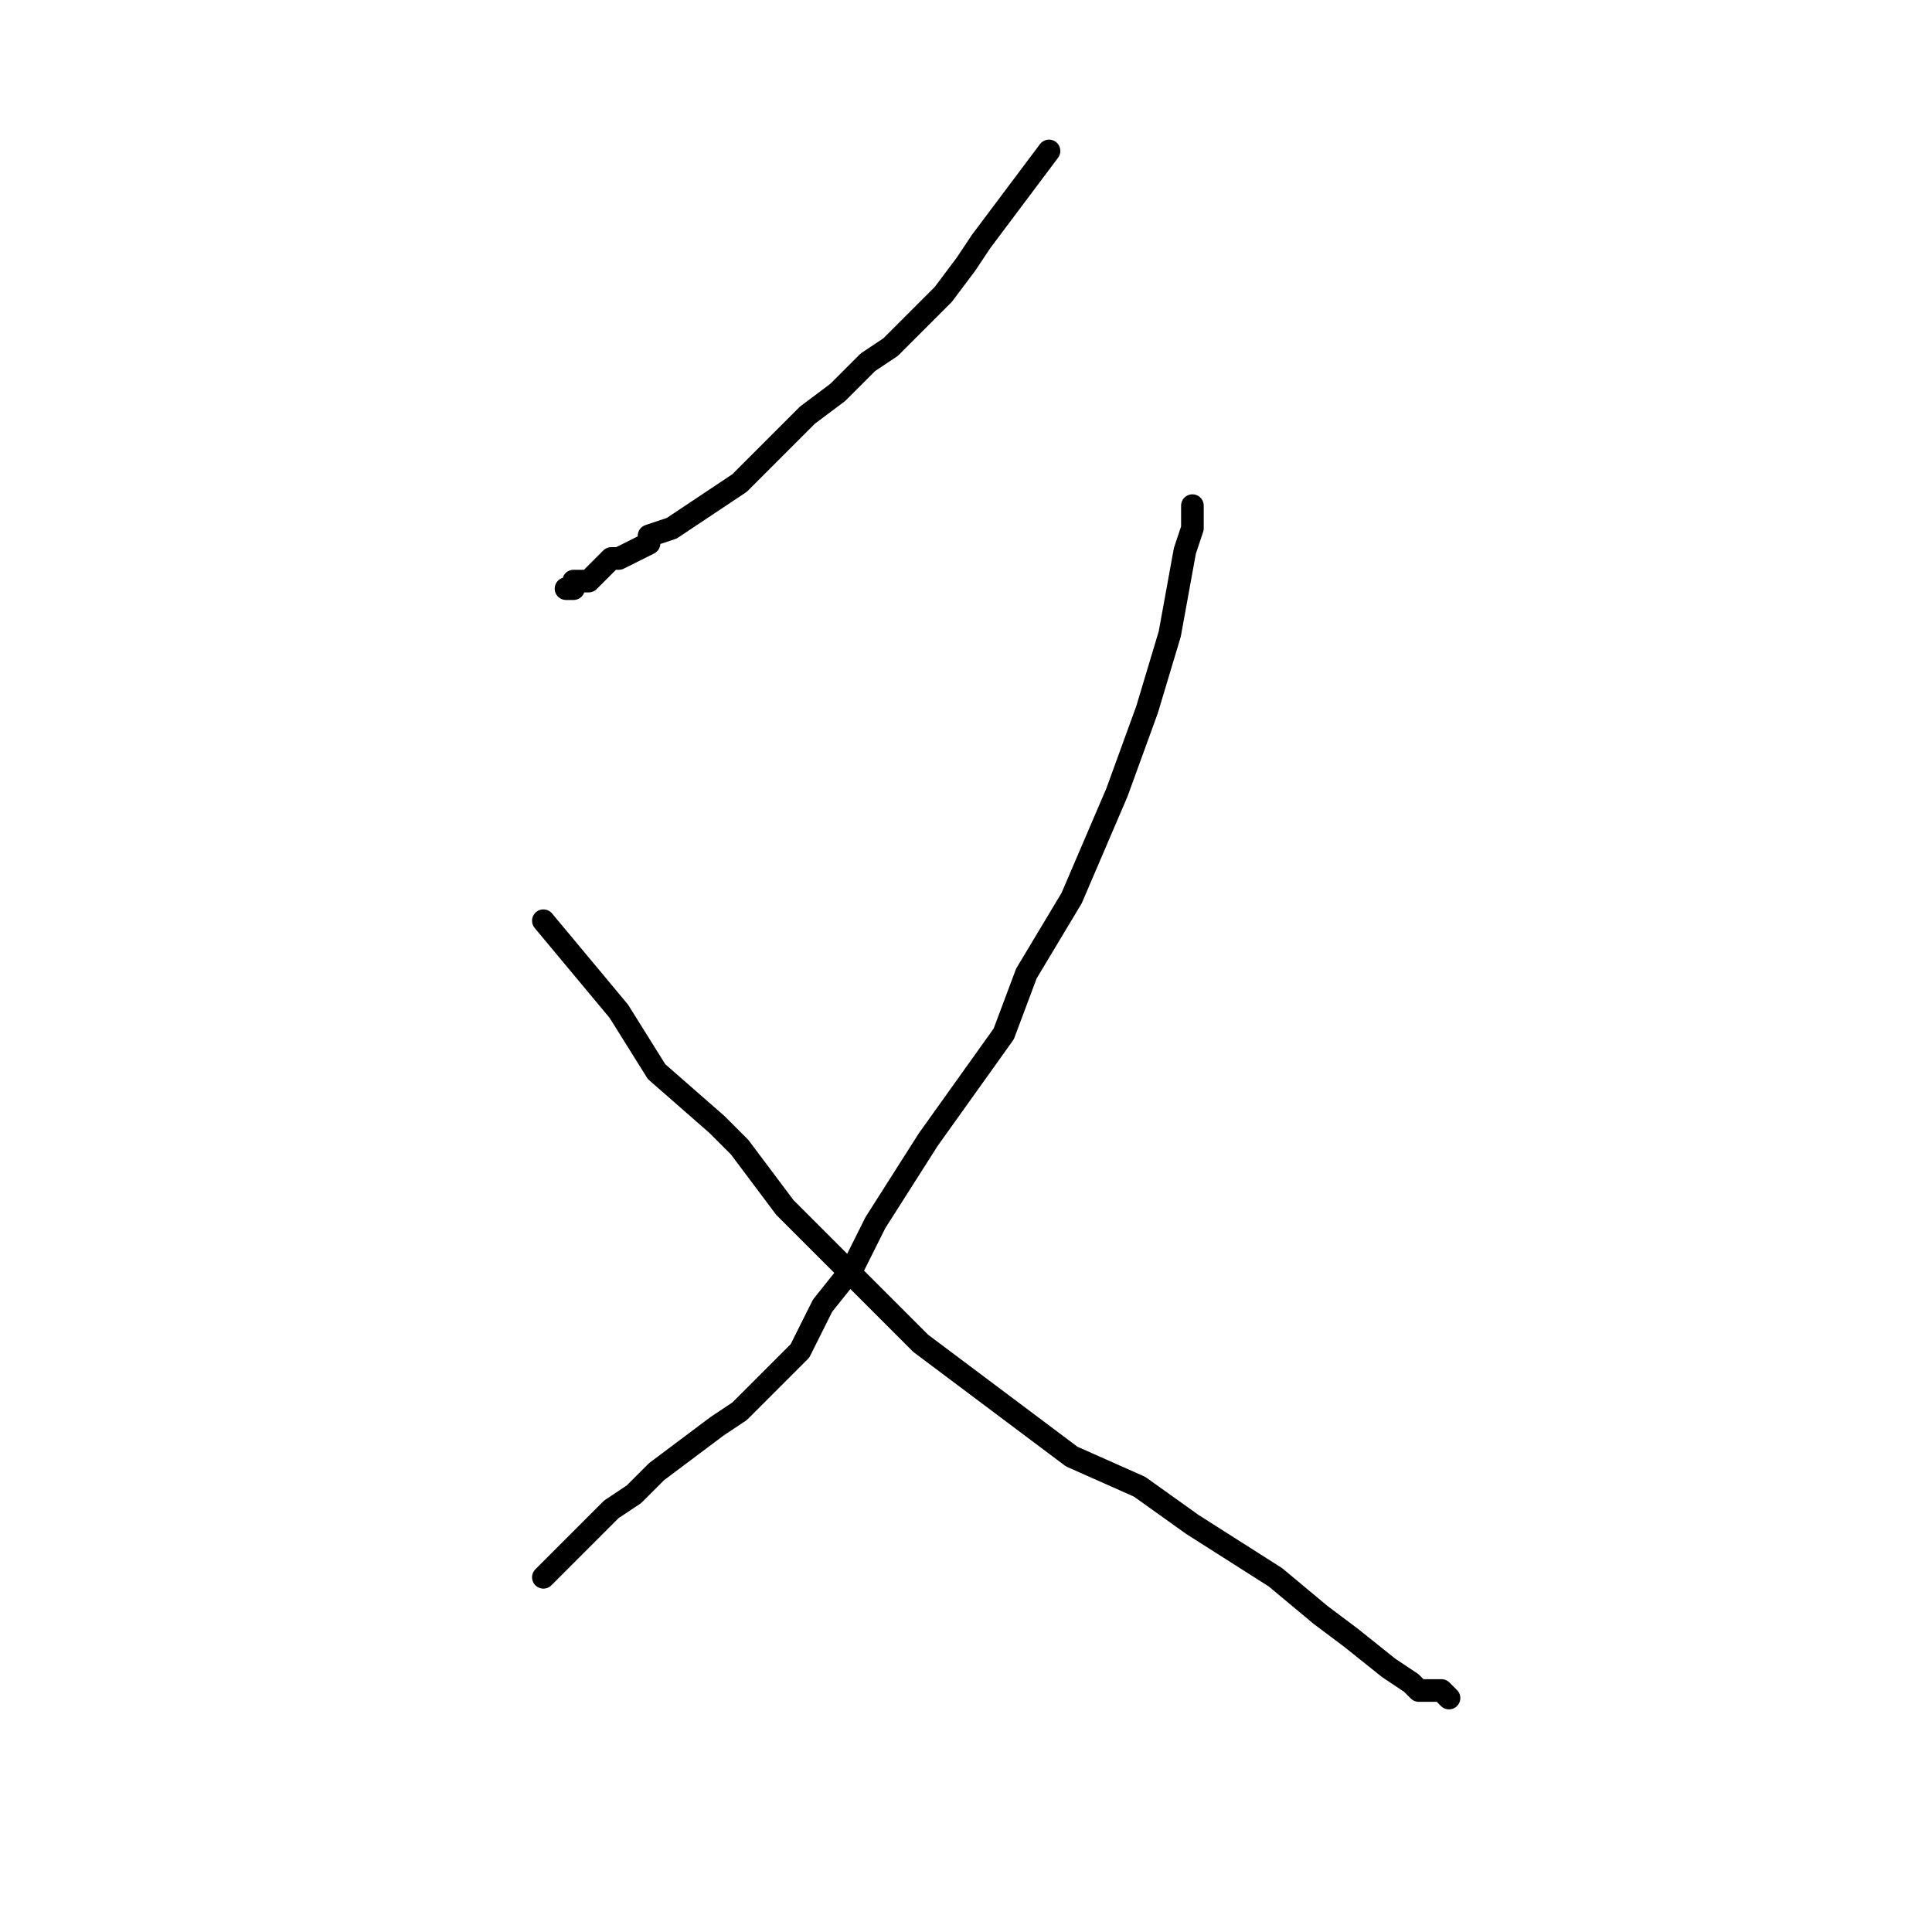 <?xml version="1.0" standalone="no"?>
    <svg width="256" height="256" xmlns="http://www.w3.org/2000/svg" version="1.1">
    <polyline stroke="black" stroke-width="3" stroke-linecap="round" fill="transparent" stroke-linejoin="round" points="139 20 130 32 128 35 125 39 118 46 115 48 111 52 107 55 104 58 102 60 98 64 95 66 92 68 89 70 86 71 86 72 82 74 81 74 78 77 77 77 76 77 76 78 75 78 75 78 " />
        <polyline stroke="black" stroke-width="3" stroke-linecap="round" fill="transparent" stroke-linejoin="round" points="158 67 158 70 157 73 155 84 152 94 148 105 142 119 136 129 133 137 128 144 123 151 116 162 113 168 109 173 106 179 103 182 98 187 95 189 91 192 87 195 84 198 81 200 78 203 77 204 75 206 73 208 73 208 72 209 72 209 " />
        <polyline stroke="black" stroke-width="3" stroke-linecap="round" fill="transparent" stroke-linejoin="round" points="72 122 82 134 87 142 95 149 98 152 104 160 122 178 130 184 142 193 151 197 158 202 169 209 175 214 179 217 184 221 187 223 188 224 191 224 192 225 192 225 " />
        </svg>